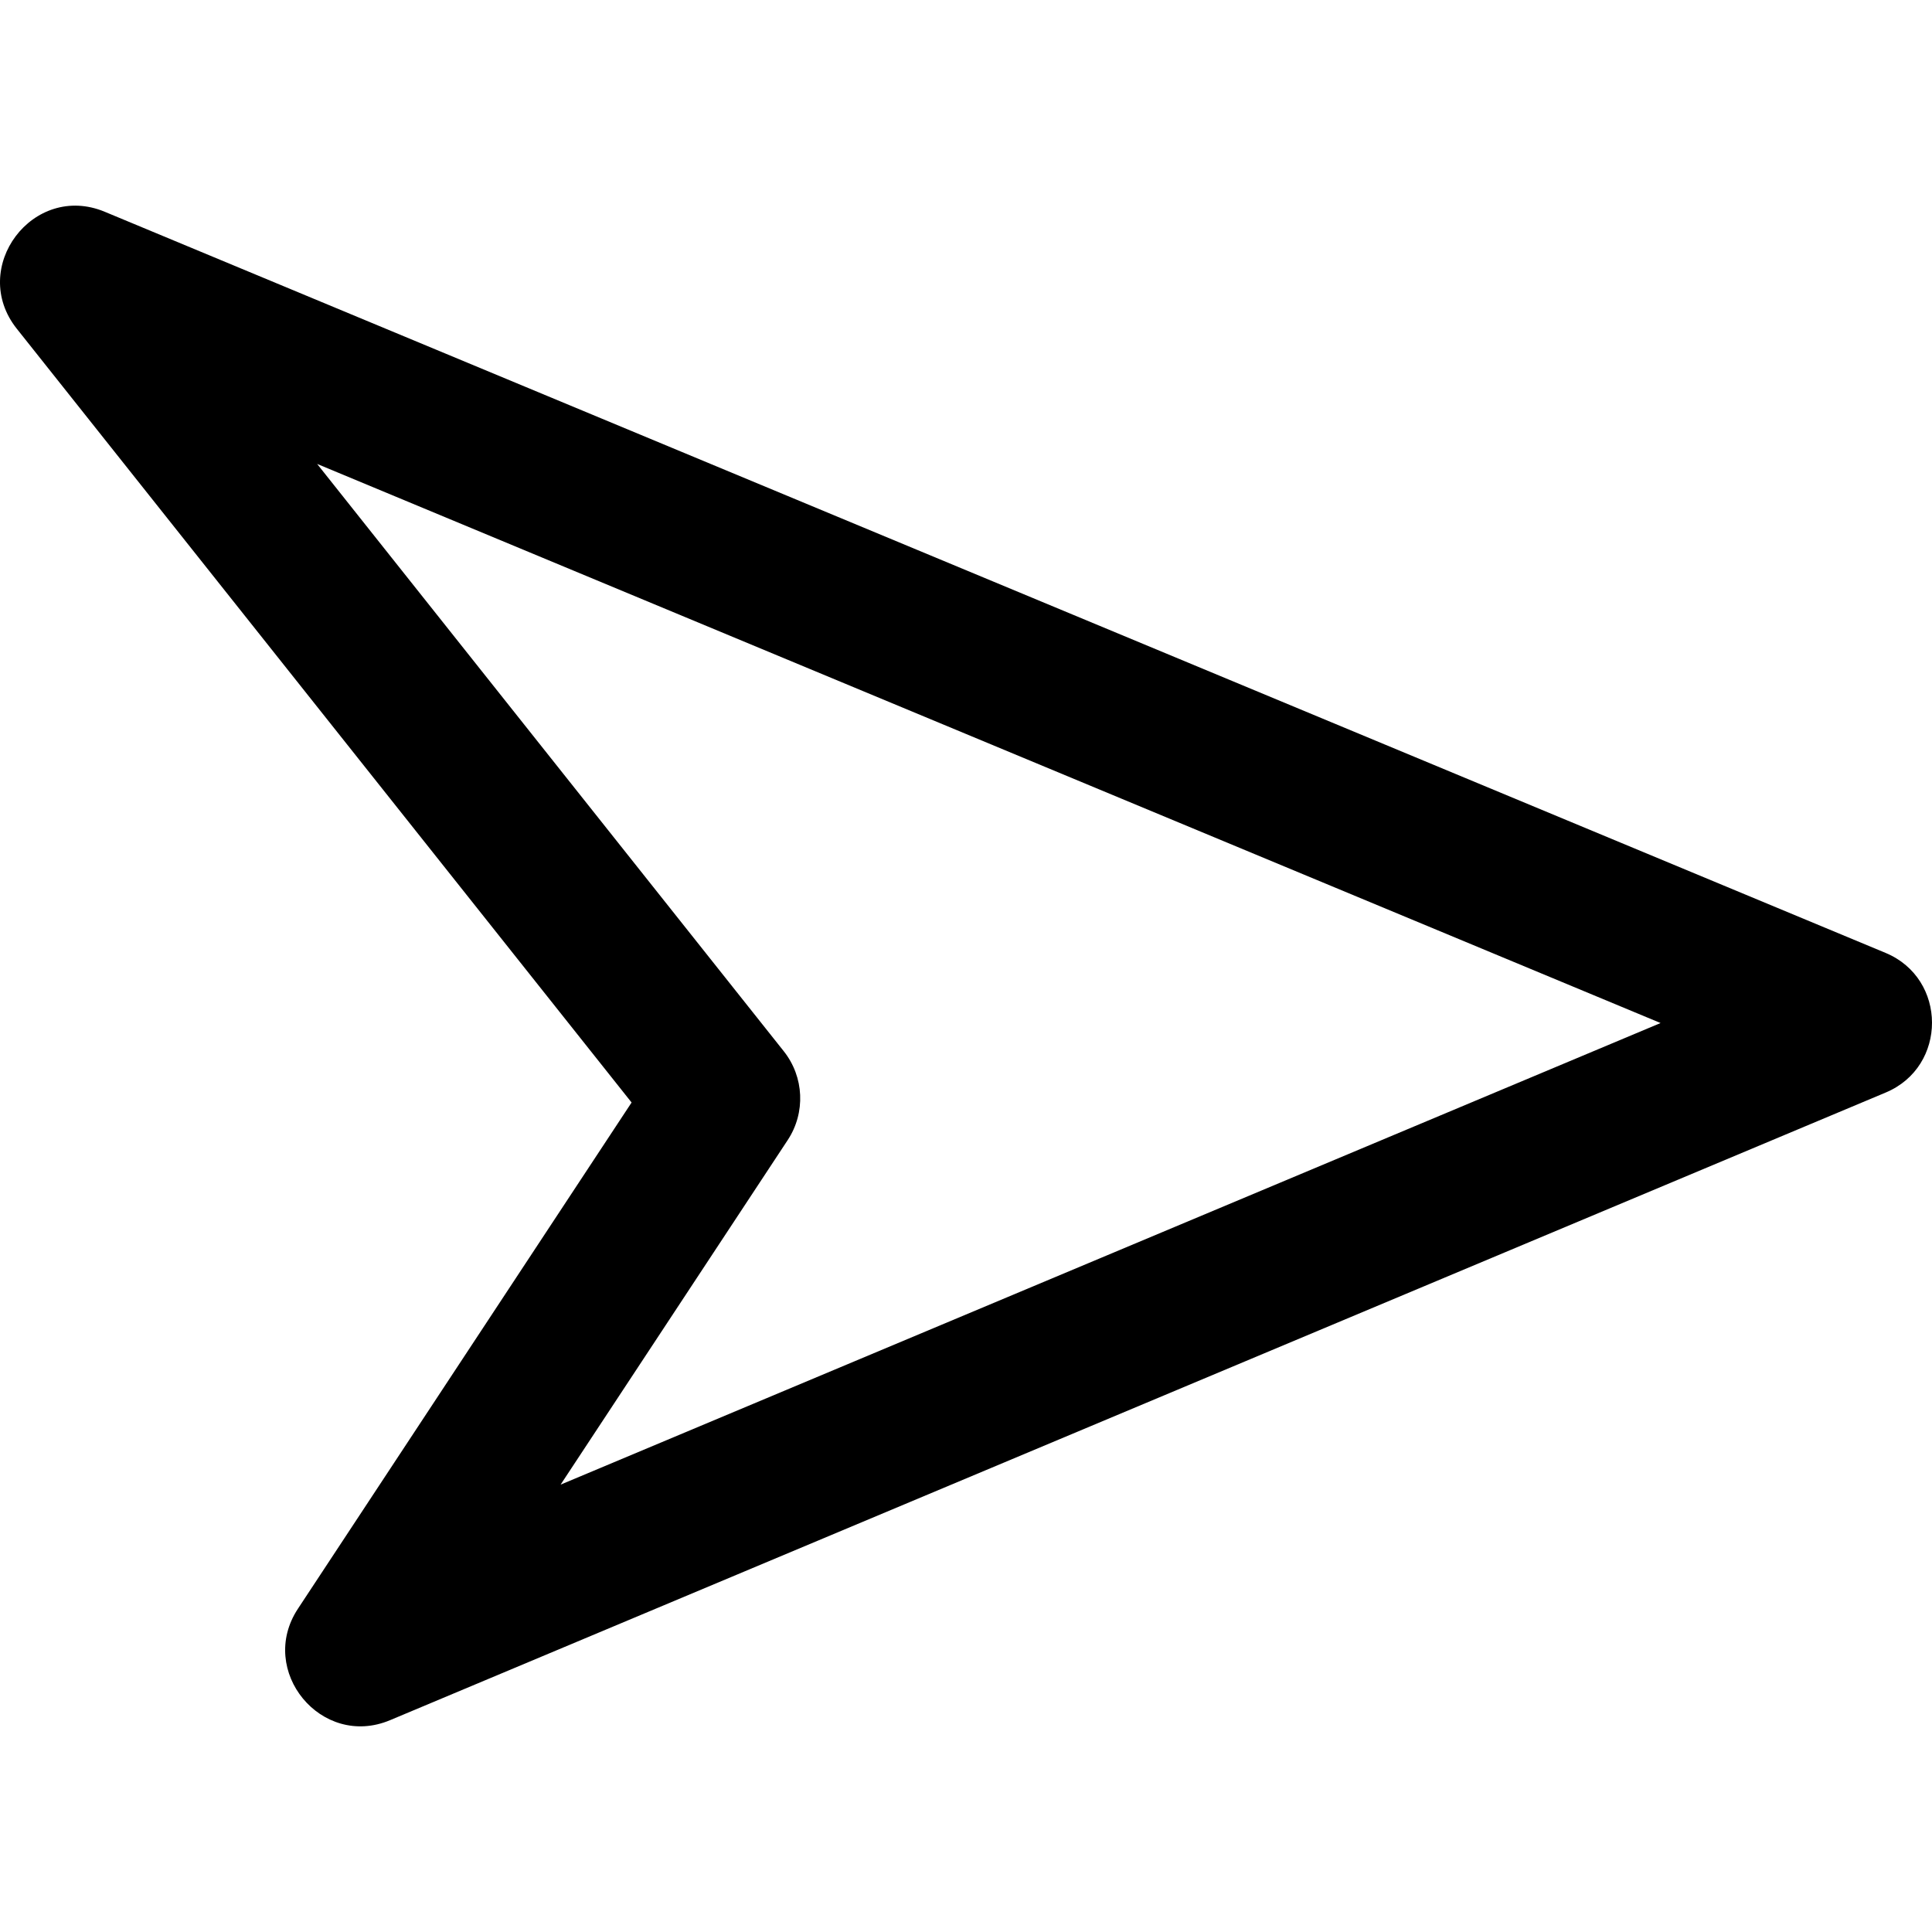 <svg id="Capa_1" enable-background="new 0 0 512 512" height="512" viewBox="0 0 512 512" width="512" xmlns="http://www.w3.org/2000/svg"><g><path d="m499.697 252.529-471.937-196.407c-19.015-7.913-36.139 14.85-23.313 30.994l162.93 205.062-88.426 134.159c-10.829 16.429 6.216 37.165 24.409 29.533l396.392-166.345c16.36-6.867 16.32-30.181-.055-36.996zm-351.133 140.915 60.19-91.318c4.773-7.243 4.353-16.741-1.042-23.531l-123.669-155.648 356.026 148.168z"/></g></svg>